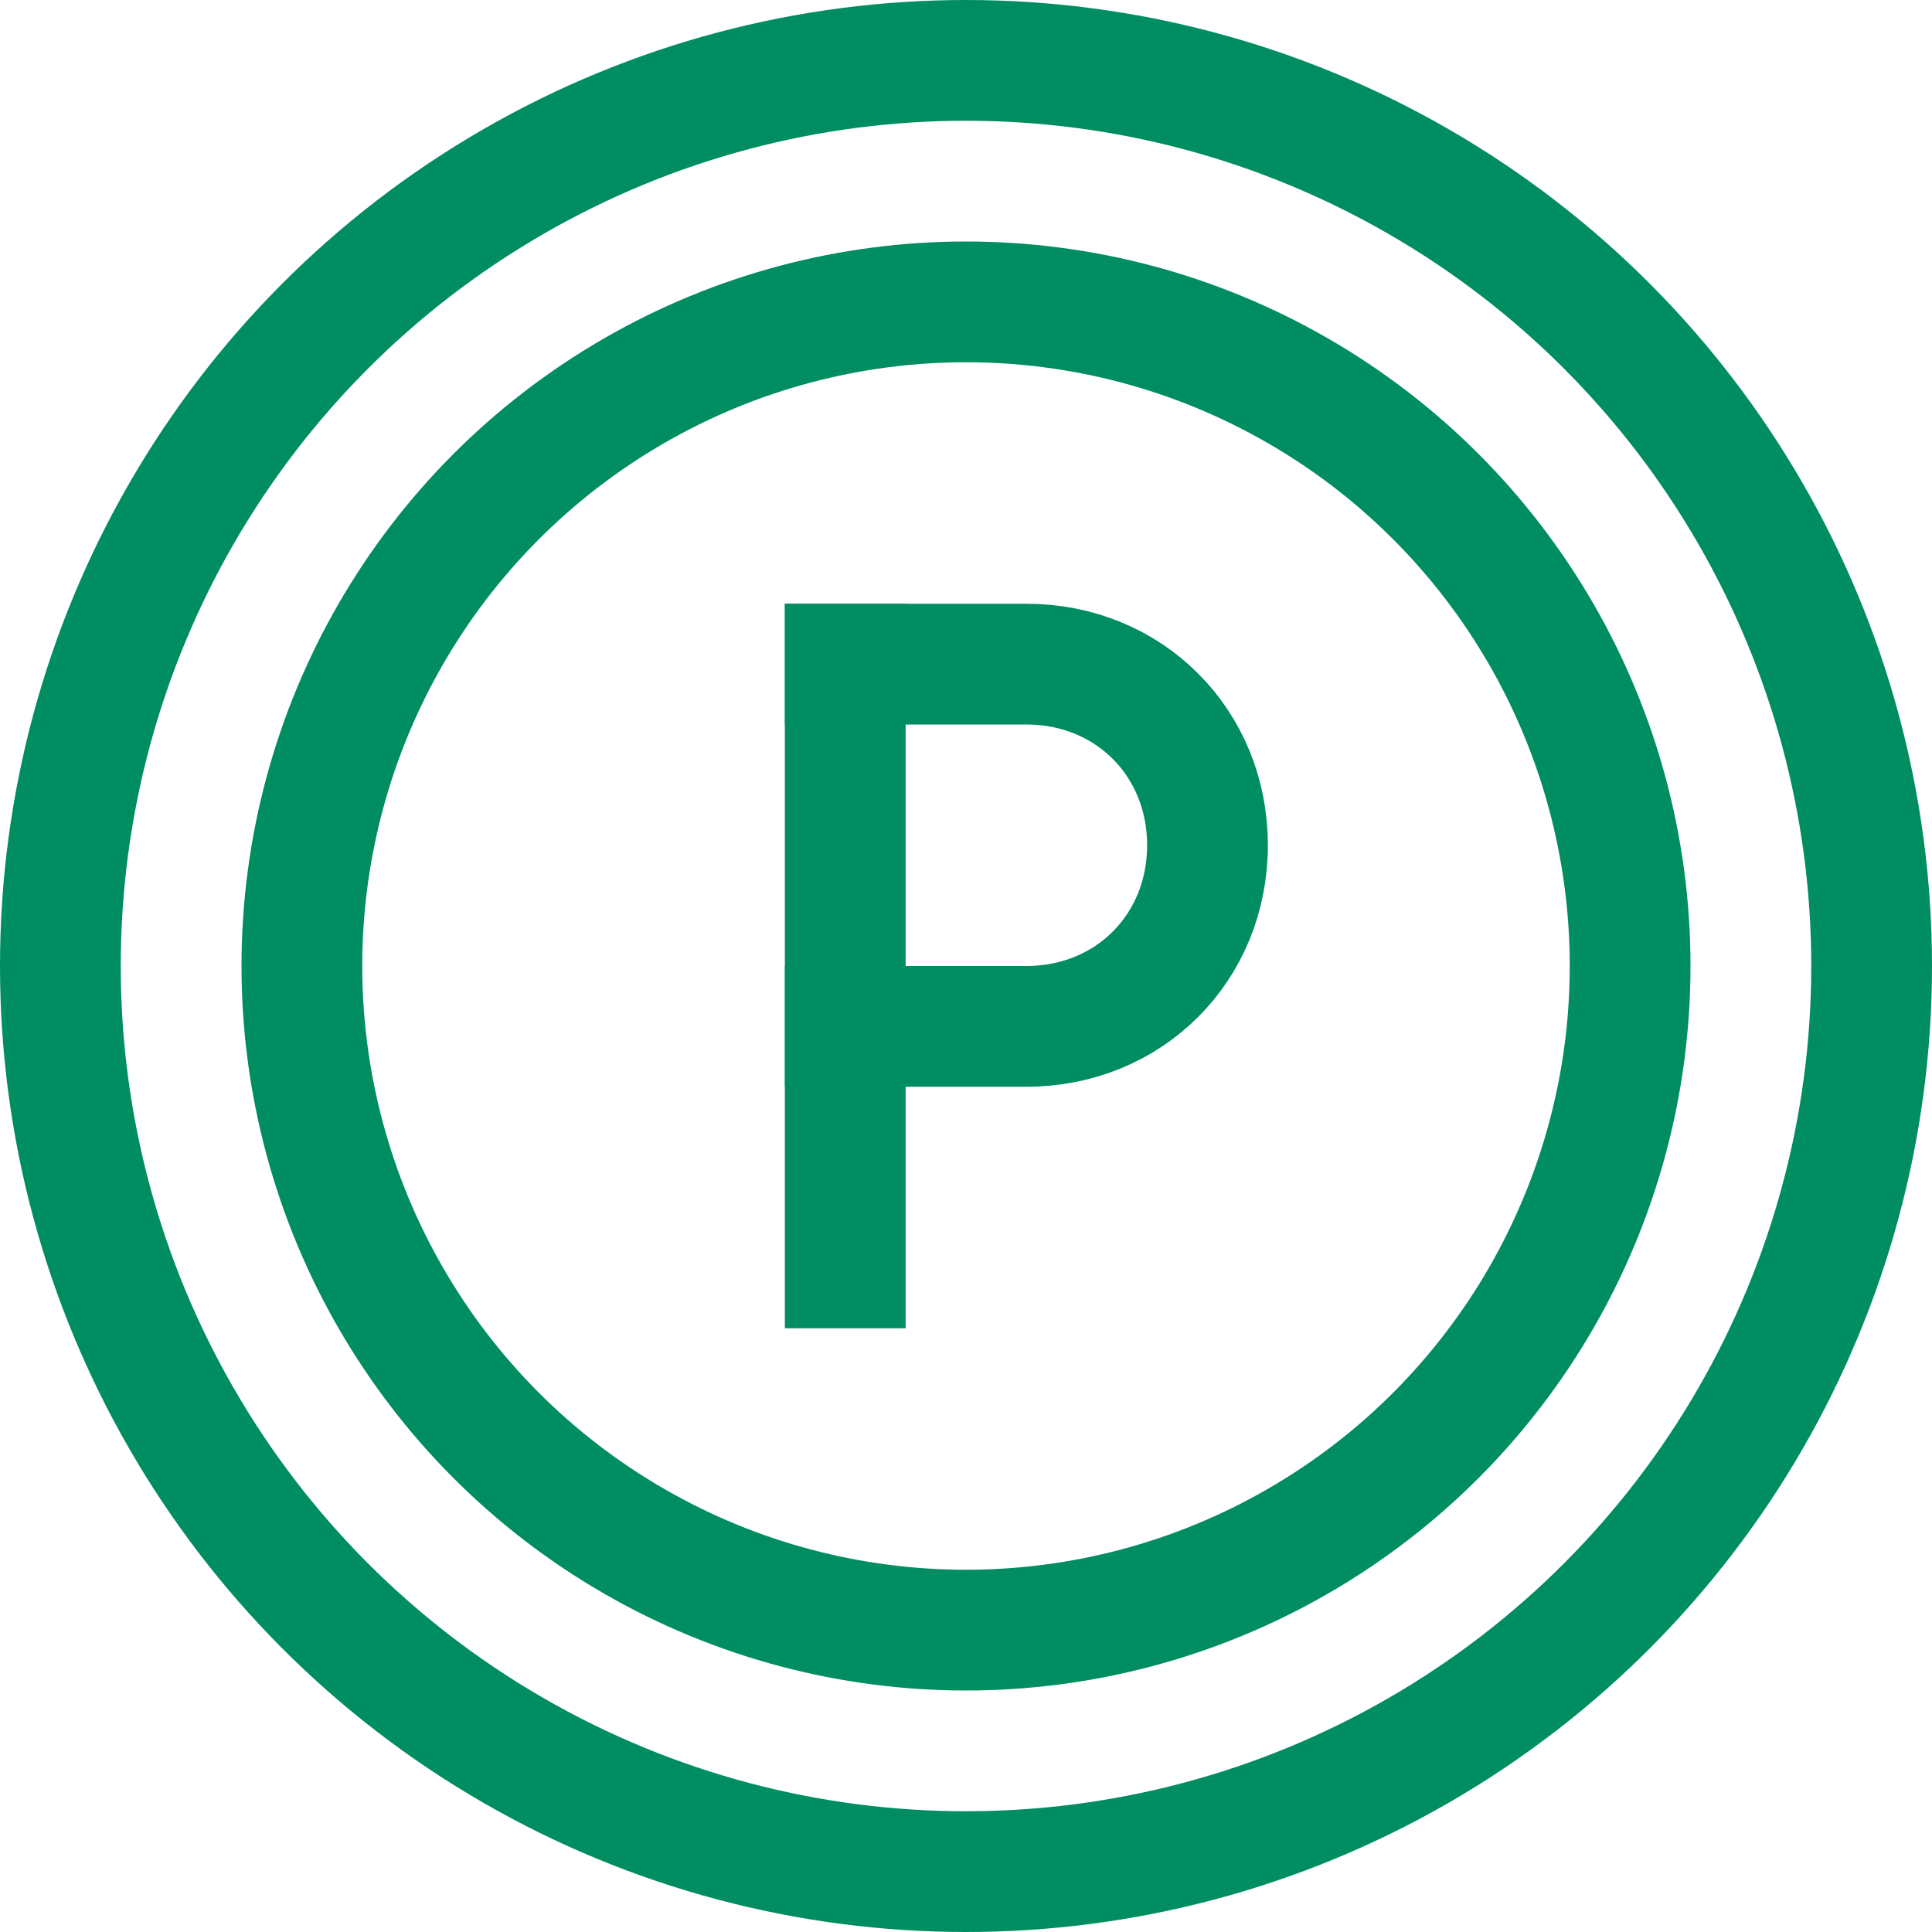 <?xml version="1.0" encoding="UTF-8"?>
<svg id="Layer_1" data-name="Layer 1" xmlns="http://www.w3.org/2000/svg" version="1.1" viewBox="0 0 32 32">
  <defs>
    <style>
      .cls-1 {
        fill: none;
        stroke: #008d62;
        stroke-linecap: square;
        stroke-miterlimit: 10;
        stroke-width: 2px;
      }
    </style>
  </defs>
  <g>
    <line class="cls-1" x1="14" y1="11" x2="14" y2="21"/>
    <path class="cls-1" d="M14,17h3c1.7,0,3-1.3,3-3h0c0-1.7-1.3-3-3-3h-3"/>
    <circle class="cls-1" cx="16" cy="16" r="11"/>
  </g>
  <circle class="cls-1" cx="16" cy="16" r="15"/>
</svg>
